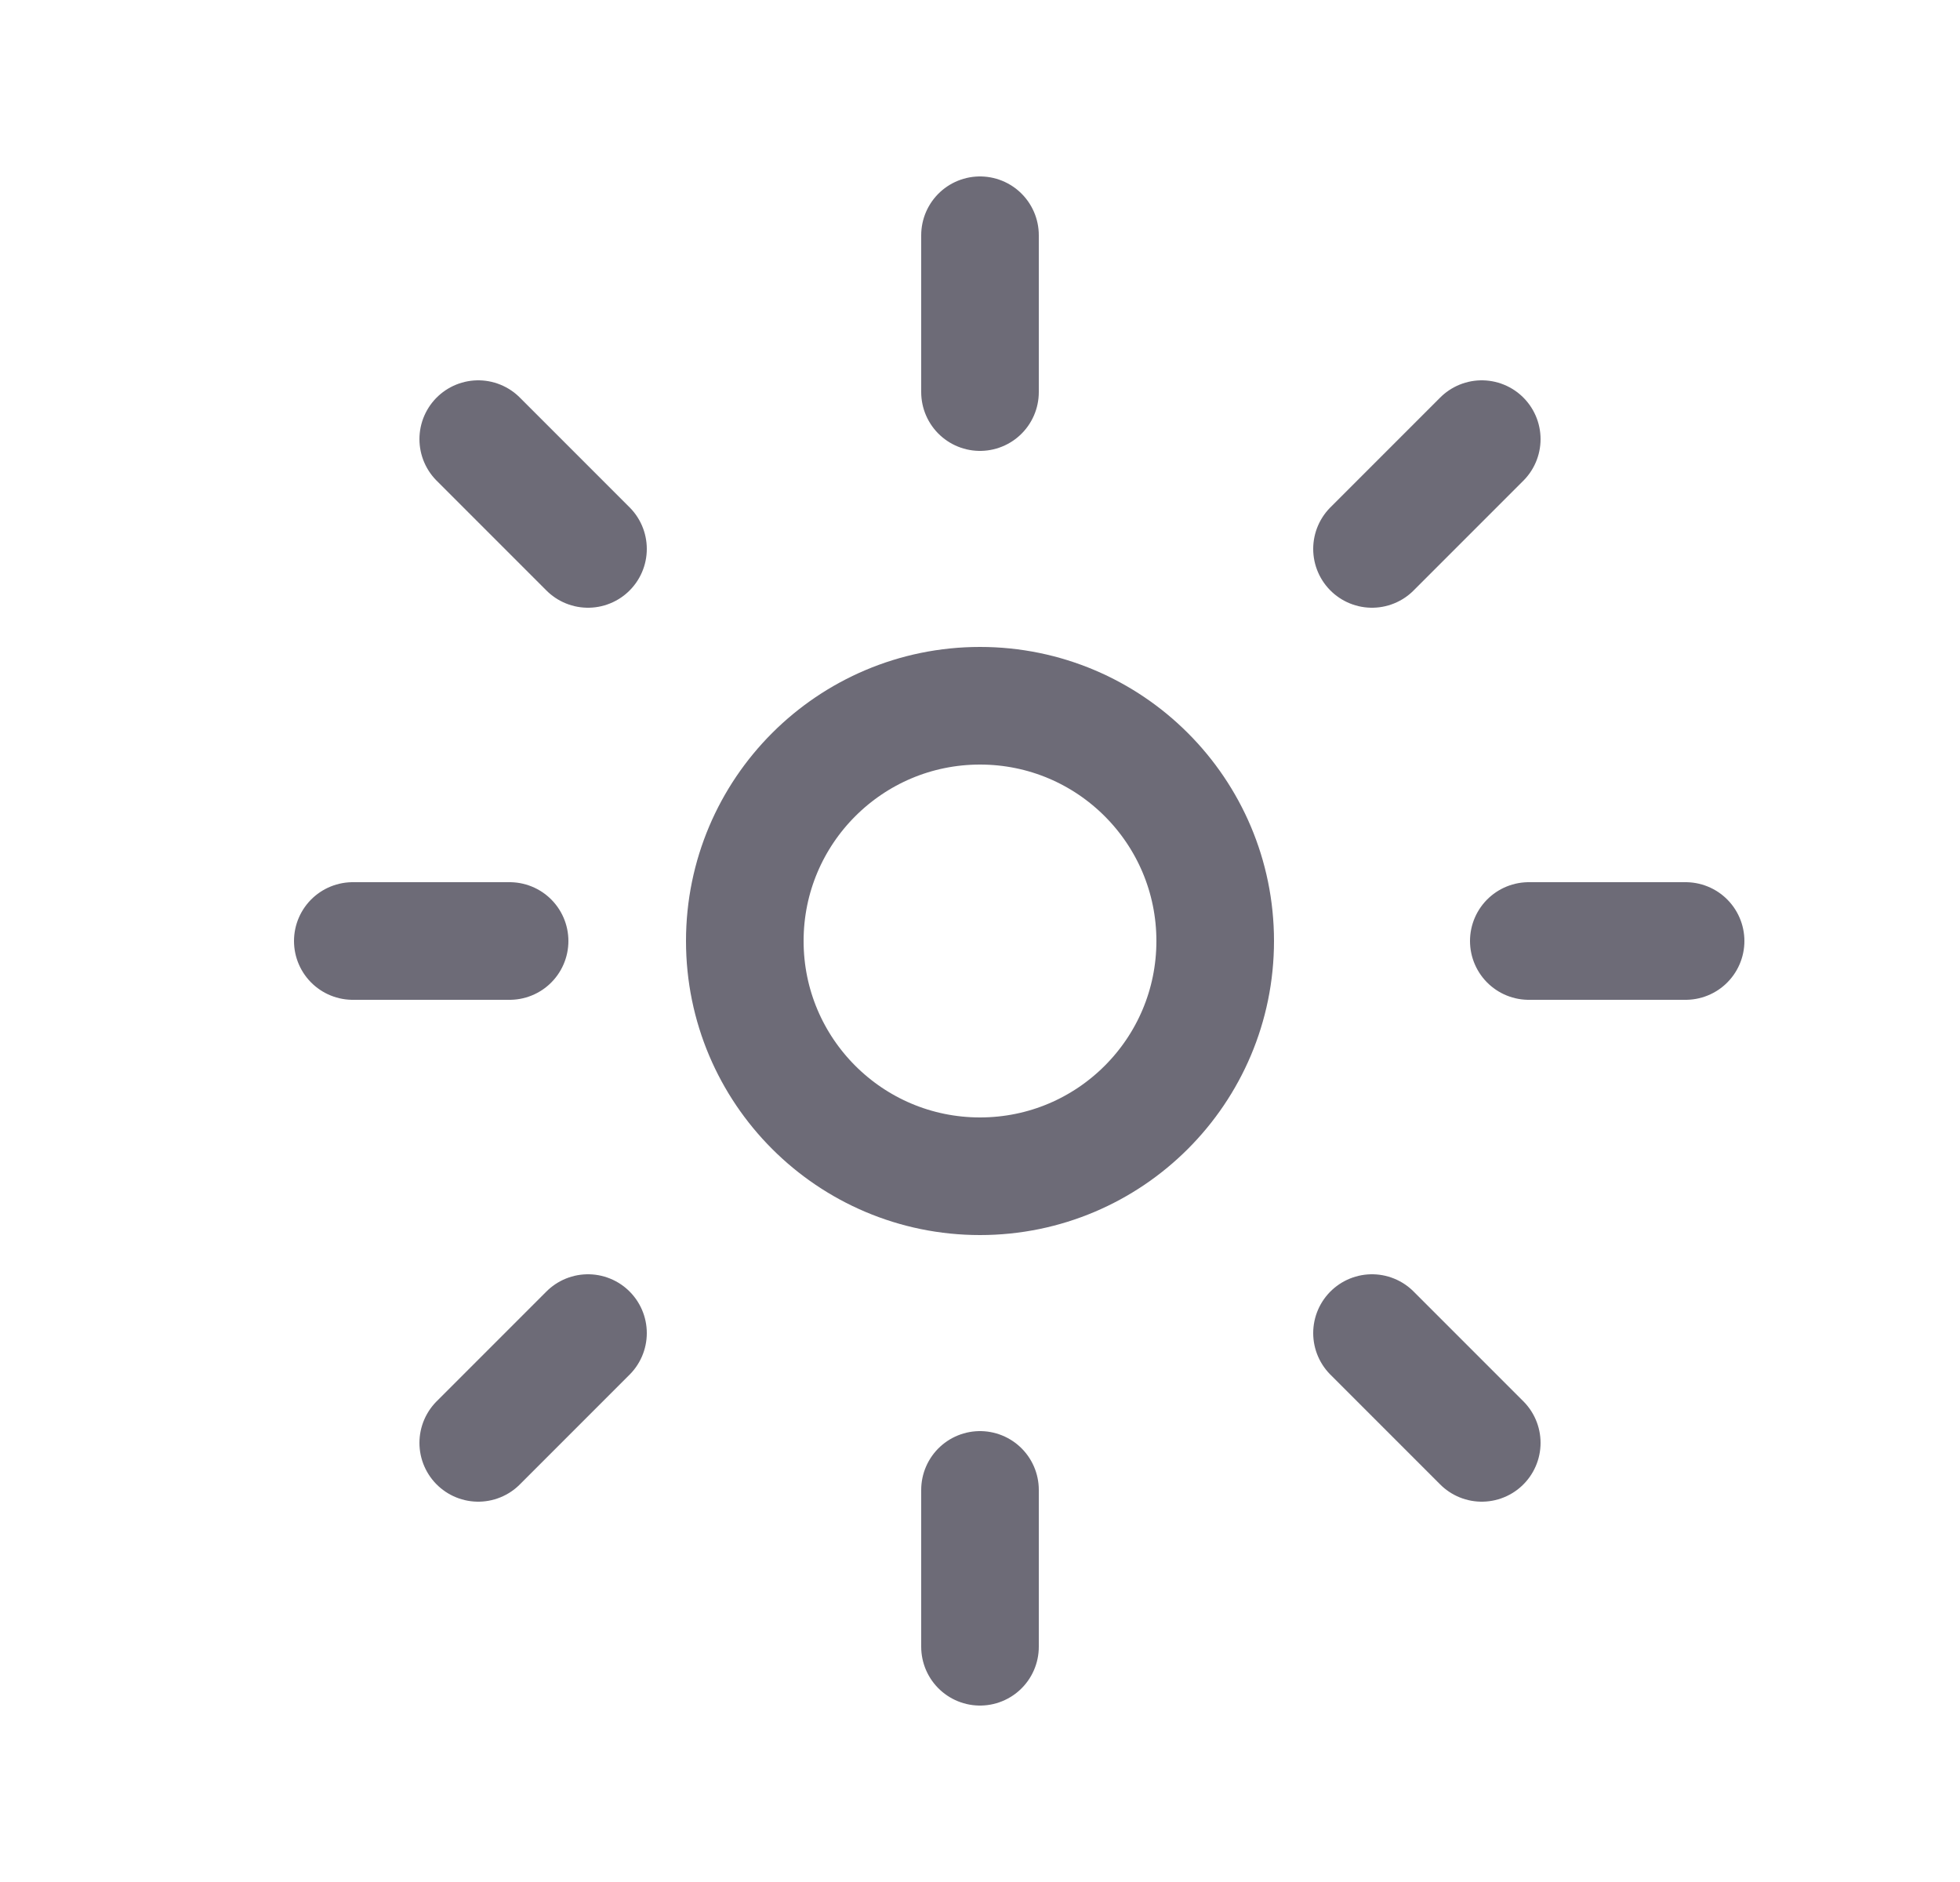 <svg width="25" height="24" viewBox="0 0 25 24" fill="none" xmlns="http://www.w3.org/2000/svg">
<circle cx="12.5" cy="12" r="3" stroke="#6D6B77" stroke-width="1.5" stroke-linecap="round" stroke-linejoin="round"/>
<path d="M12.5 5V3" stroke="#6D6B77" stroke-width="1.5" stroke-linecap="round" stroke-linejoin="round"/>
<path d="M17.5 7L18.9 5.6" stroke="#6D6B77" stroke-width="1.5" stroke-linecap="round" stroke-linejoin="round"/>
<path d="M19.5 12H21.5" stroke="#6D6B77" stroke-width="1.5" stroke-linecap="round" stroke-linejoin="round"/>
<path d="M17.5 17L18.9 18.4" stroke="#6D6B77" stroke-width="1.5" stroke-linecap="round" stroke-linejoin="round"/>
<path d="M12.5 19V21" stroke="#6D6B77" stroke-width="1.5" stroke-linecap="round" stroke-linejoin="round"/>
<path d="M7.5 17L6.1 18.4" stroke="#6D6B77" stroke-width="1.5" stroke-linecap="round" stroke-linejoin="round"/>
<path d="M6.5 12H4.5" stroke="#6D6B77" stroke-width="1.5" stroke-linecap="round" stroke-linejoin="round"/>
<path d="M7.5 7L6.1 5.6" stroke="#6D6B77" stroke-width="1.5" stroke-linecap="round" stroke-linejoin="round"/>
</svg>
